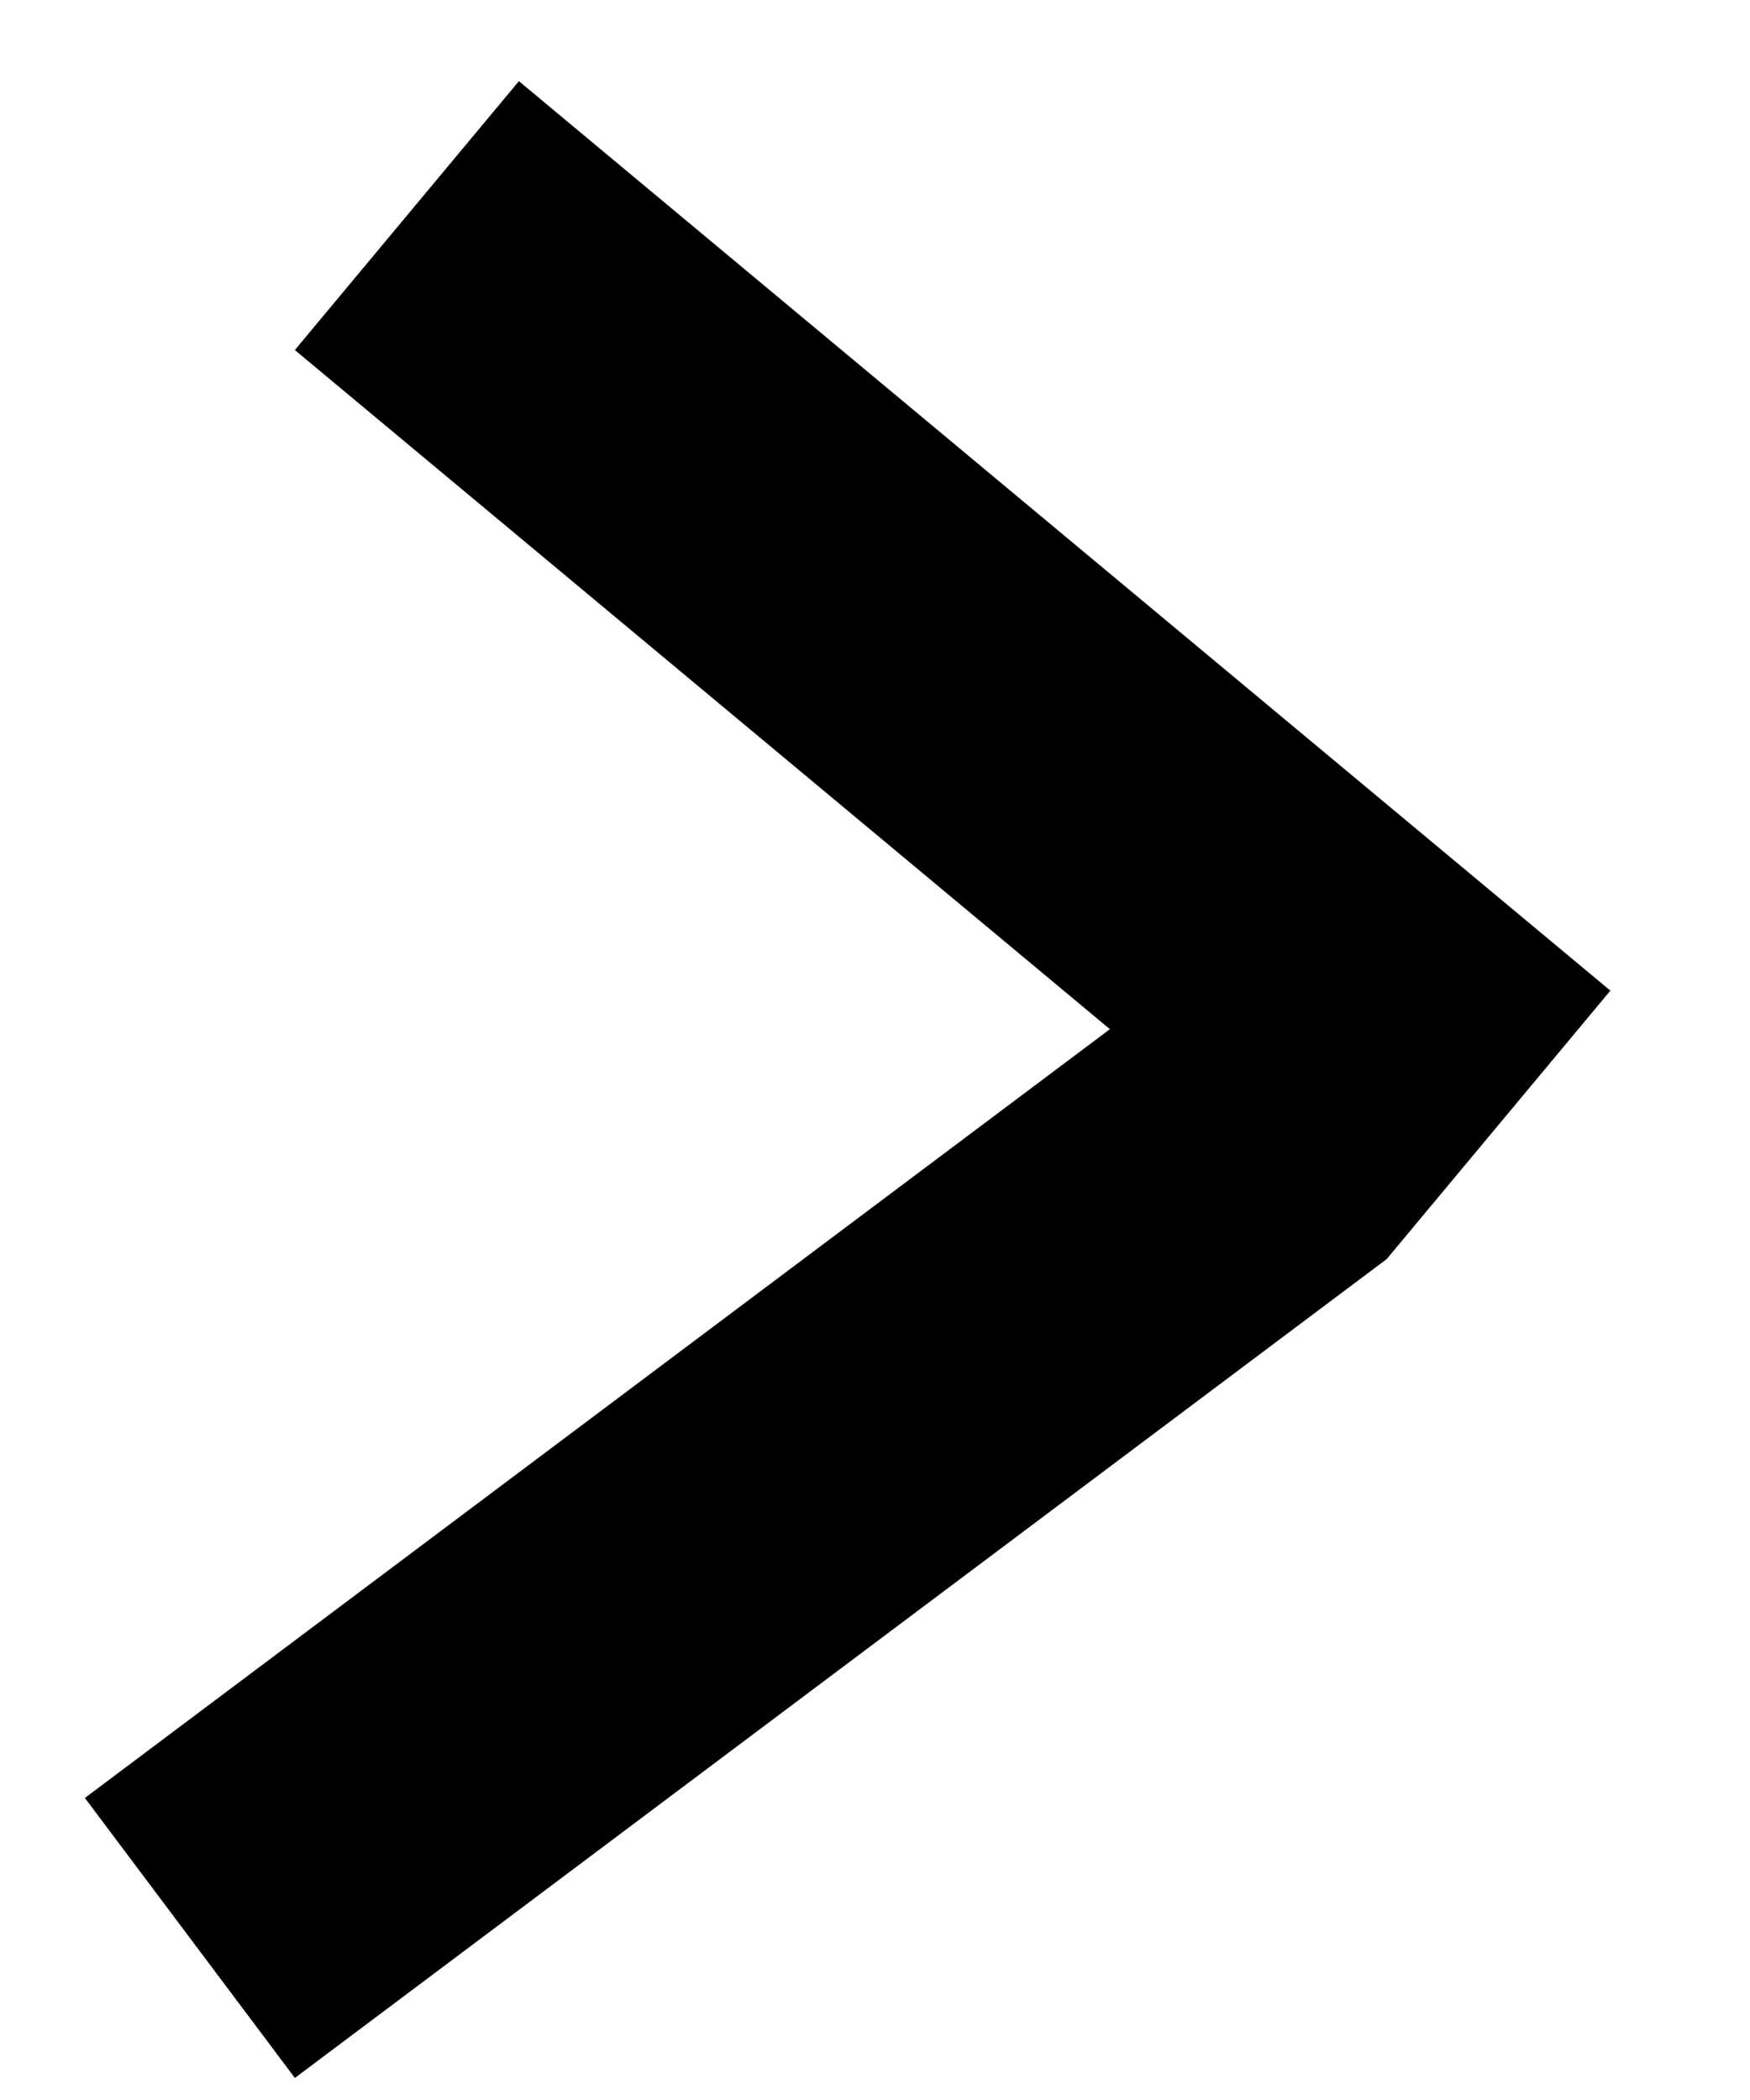 <svg width="10" height="12" viewBox="0 0 10 12" fill="none" xmlns="http://www.w3.org/2000/svg">
<line x1="2.325" y1="1.232" x2="8.562" y2="6.429" stroke="black" stroke-width="2"/>
<line x1="1.085" y1="11.074" x2="7.321" y2="6.397" stroke="black" stroke-width="2"/>
</svg>
